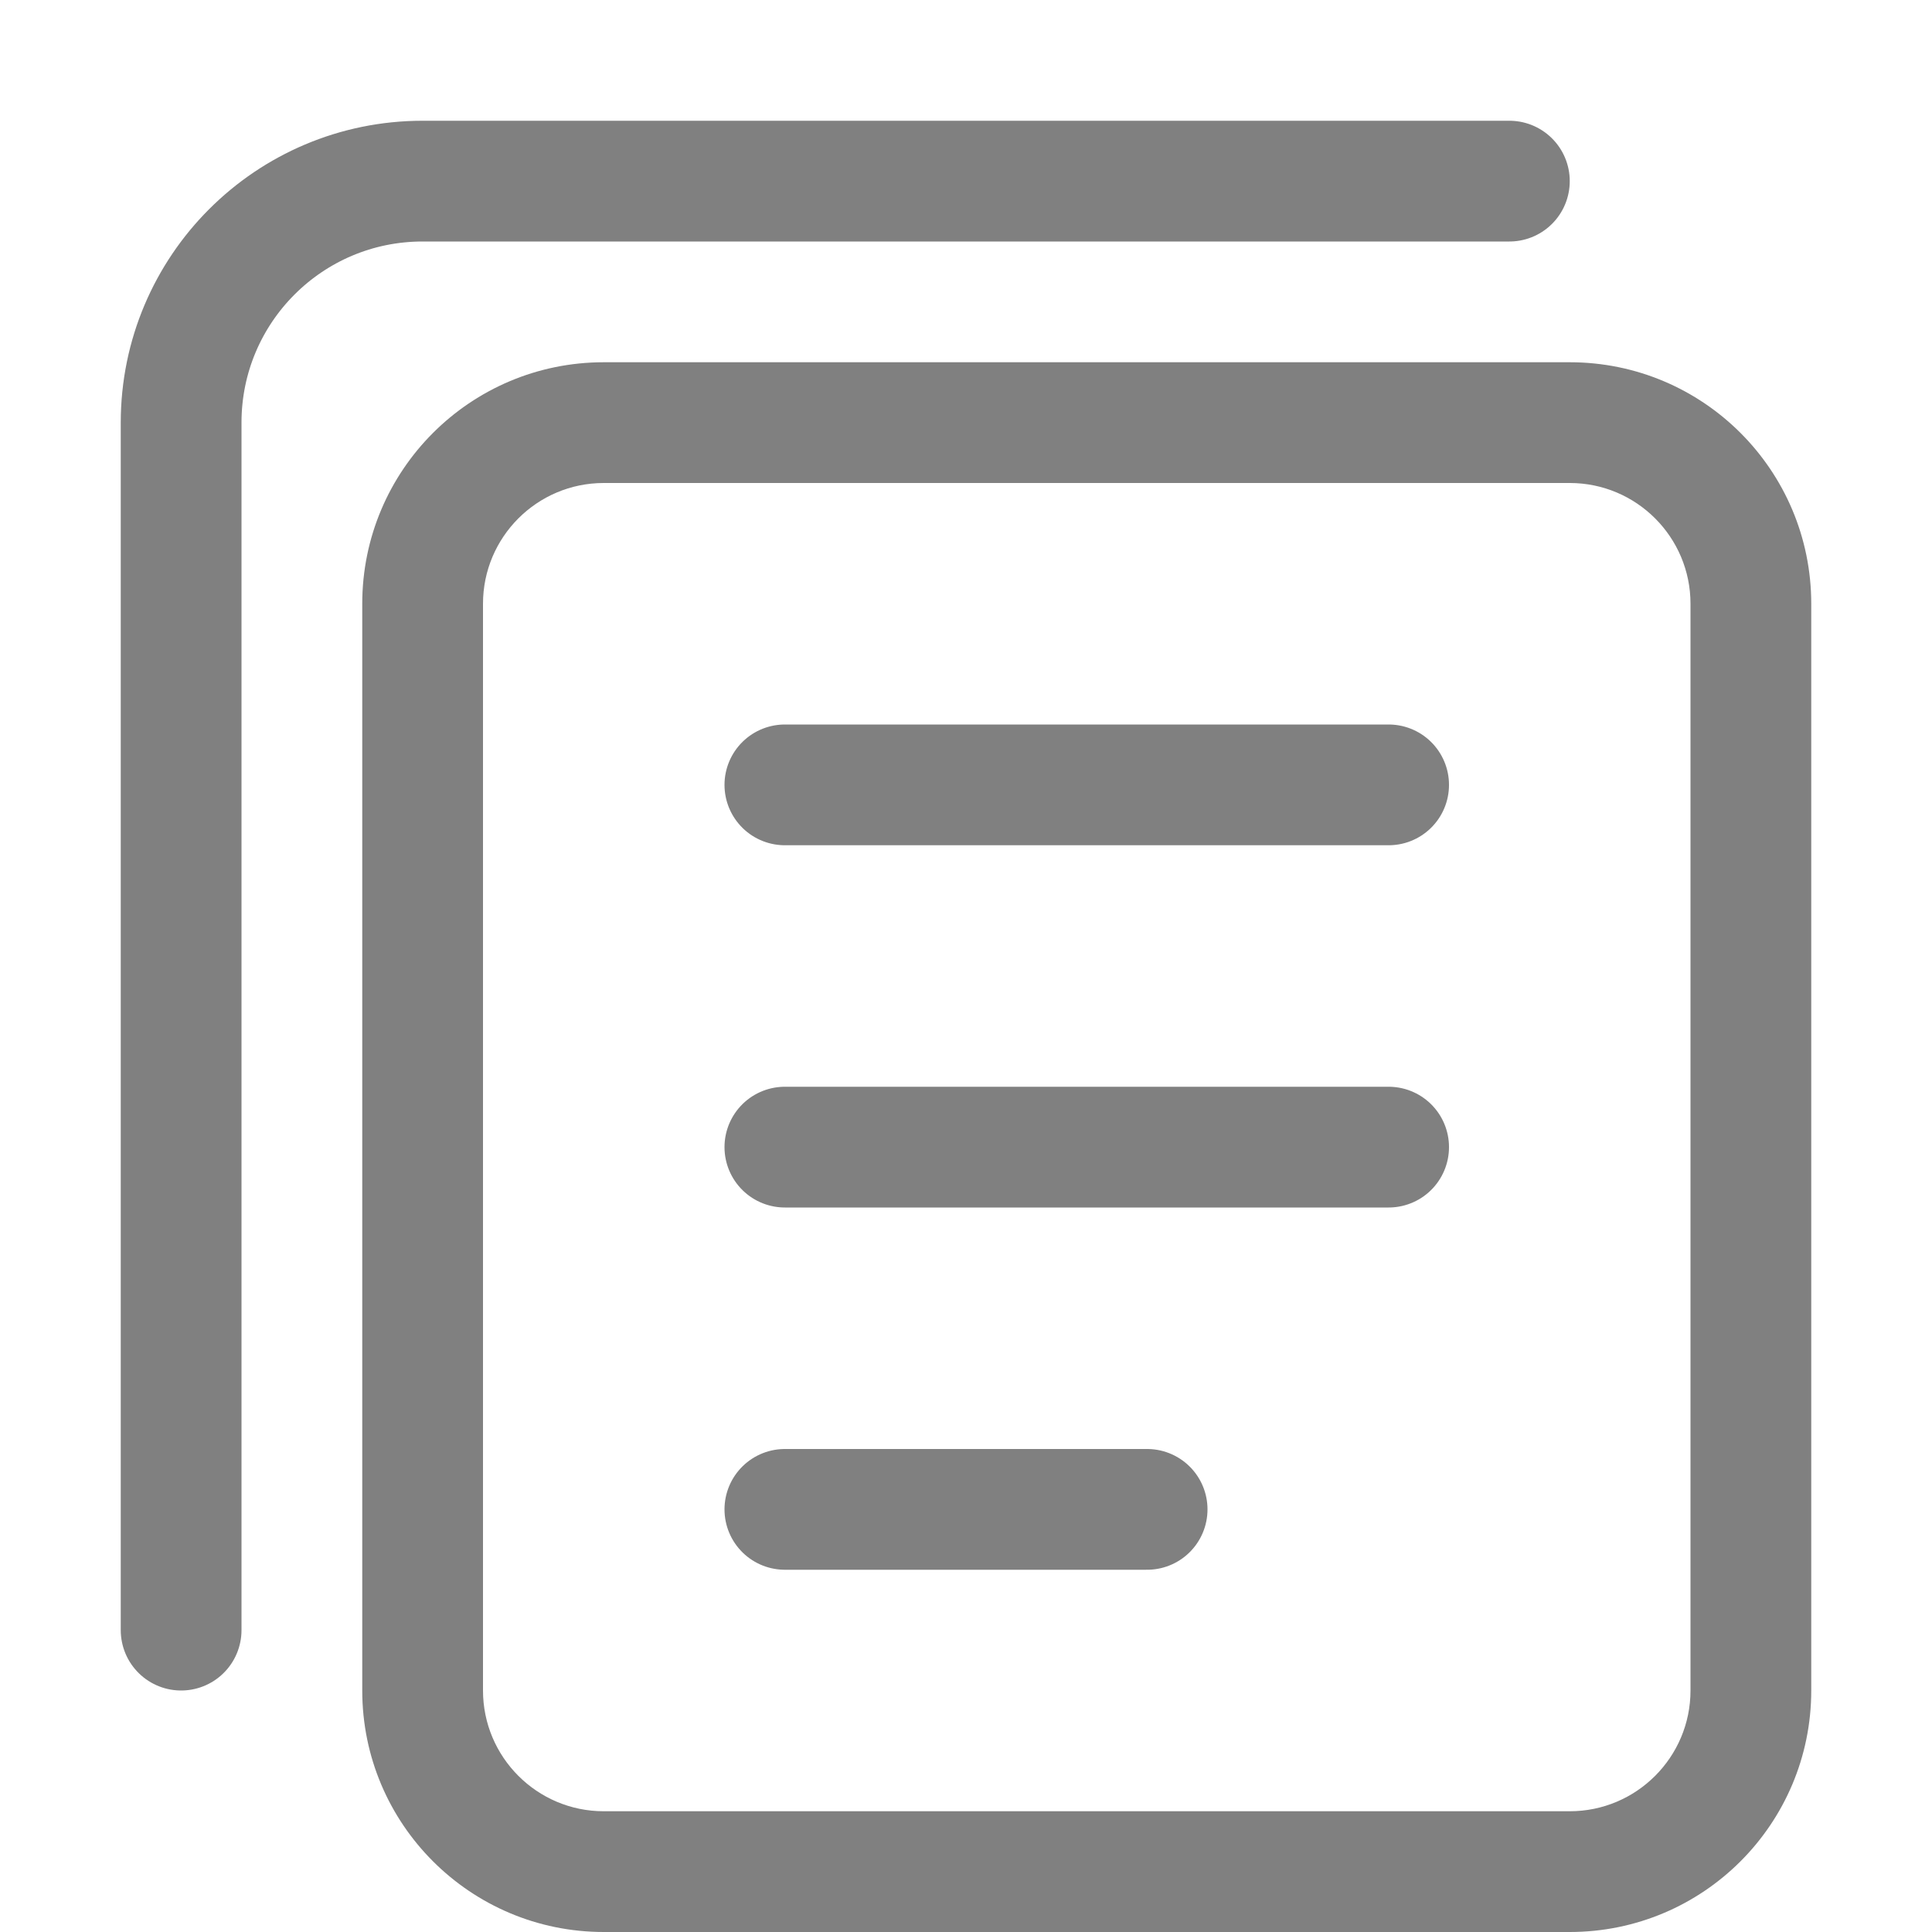<?xml version="1.0" encoding="iso-8859-1"?>
<!-- Generator: Adobe Illustrator 24.0.0, SVG Export Plug-In . SVG Version: 6.00 Build 0)  -->
<svg version="1.1" id="v" xmlns="http://www.w3.org/2000/svg" xmlns:xlink="http://www.w3.org/1999/xlink" x="0px" y="0px"
	 viewBox="0 0 16 16" style="enable-background:new 0 0 16 16;" xml:space="preserve">
<title>16</title>
<g id="_16">
	<line style="fill:none;stroke:#808080;stroke-linecap:round;stroke-miterlimit:10;" x1="6.5" y1="12.5" x2="9.5" y2="12.5"/>
	<line style="fill:none;stroke:#808080;stroke-linecap:round;stroke-miterlimit:10;" x1="6.5" y1="9.5" x2="11.5" y2="9.5"/>
	<line style="fill:none;stroke:#808080;stroke-linecap:round;stroke-miterlimit:10;" x1="6.5" y1="6.5" x2="11.5" y2="6.5"/>
	<g>
		<path style="fill:#808080;" d="M13,4c0.552,0,1,0.448,1,1v9c0,0.552-0.448,1-1,1H5c-0.552,0-1-0.448-1-1V5c0-0.552,0.448-1,1-1H13
			 M13,3H5C3.895,3,3,3.895,3,5v9c0,1.105,0.895,2,2,2h8c1.105,0,2-0.895,2-2V5C15,3.895,14.105,3,13,3z"/>
	</g>
	<path style="fill:none;stroke:#808080;stroke-linecap:round;stroke-miterlimit:10;" d="M1.5,13.5v-10c0-1.105,0.895-2,2-2h9"/>
</g>
</svg>
